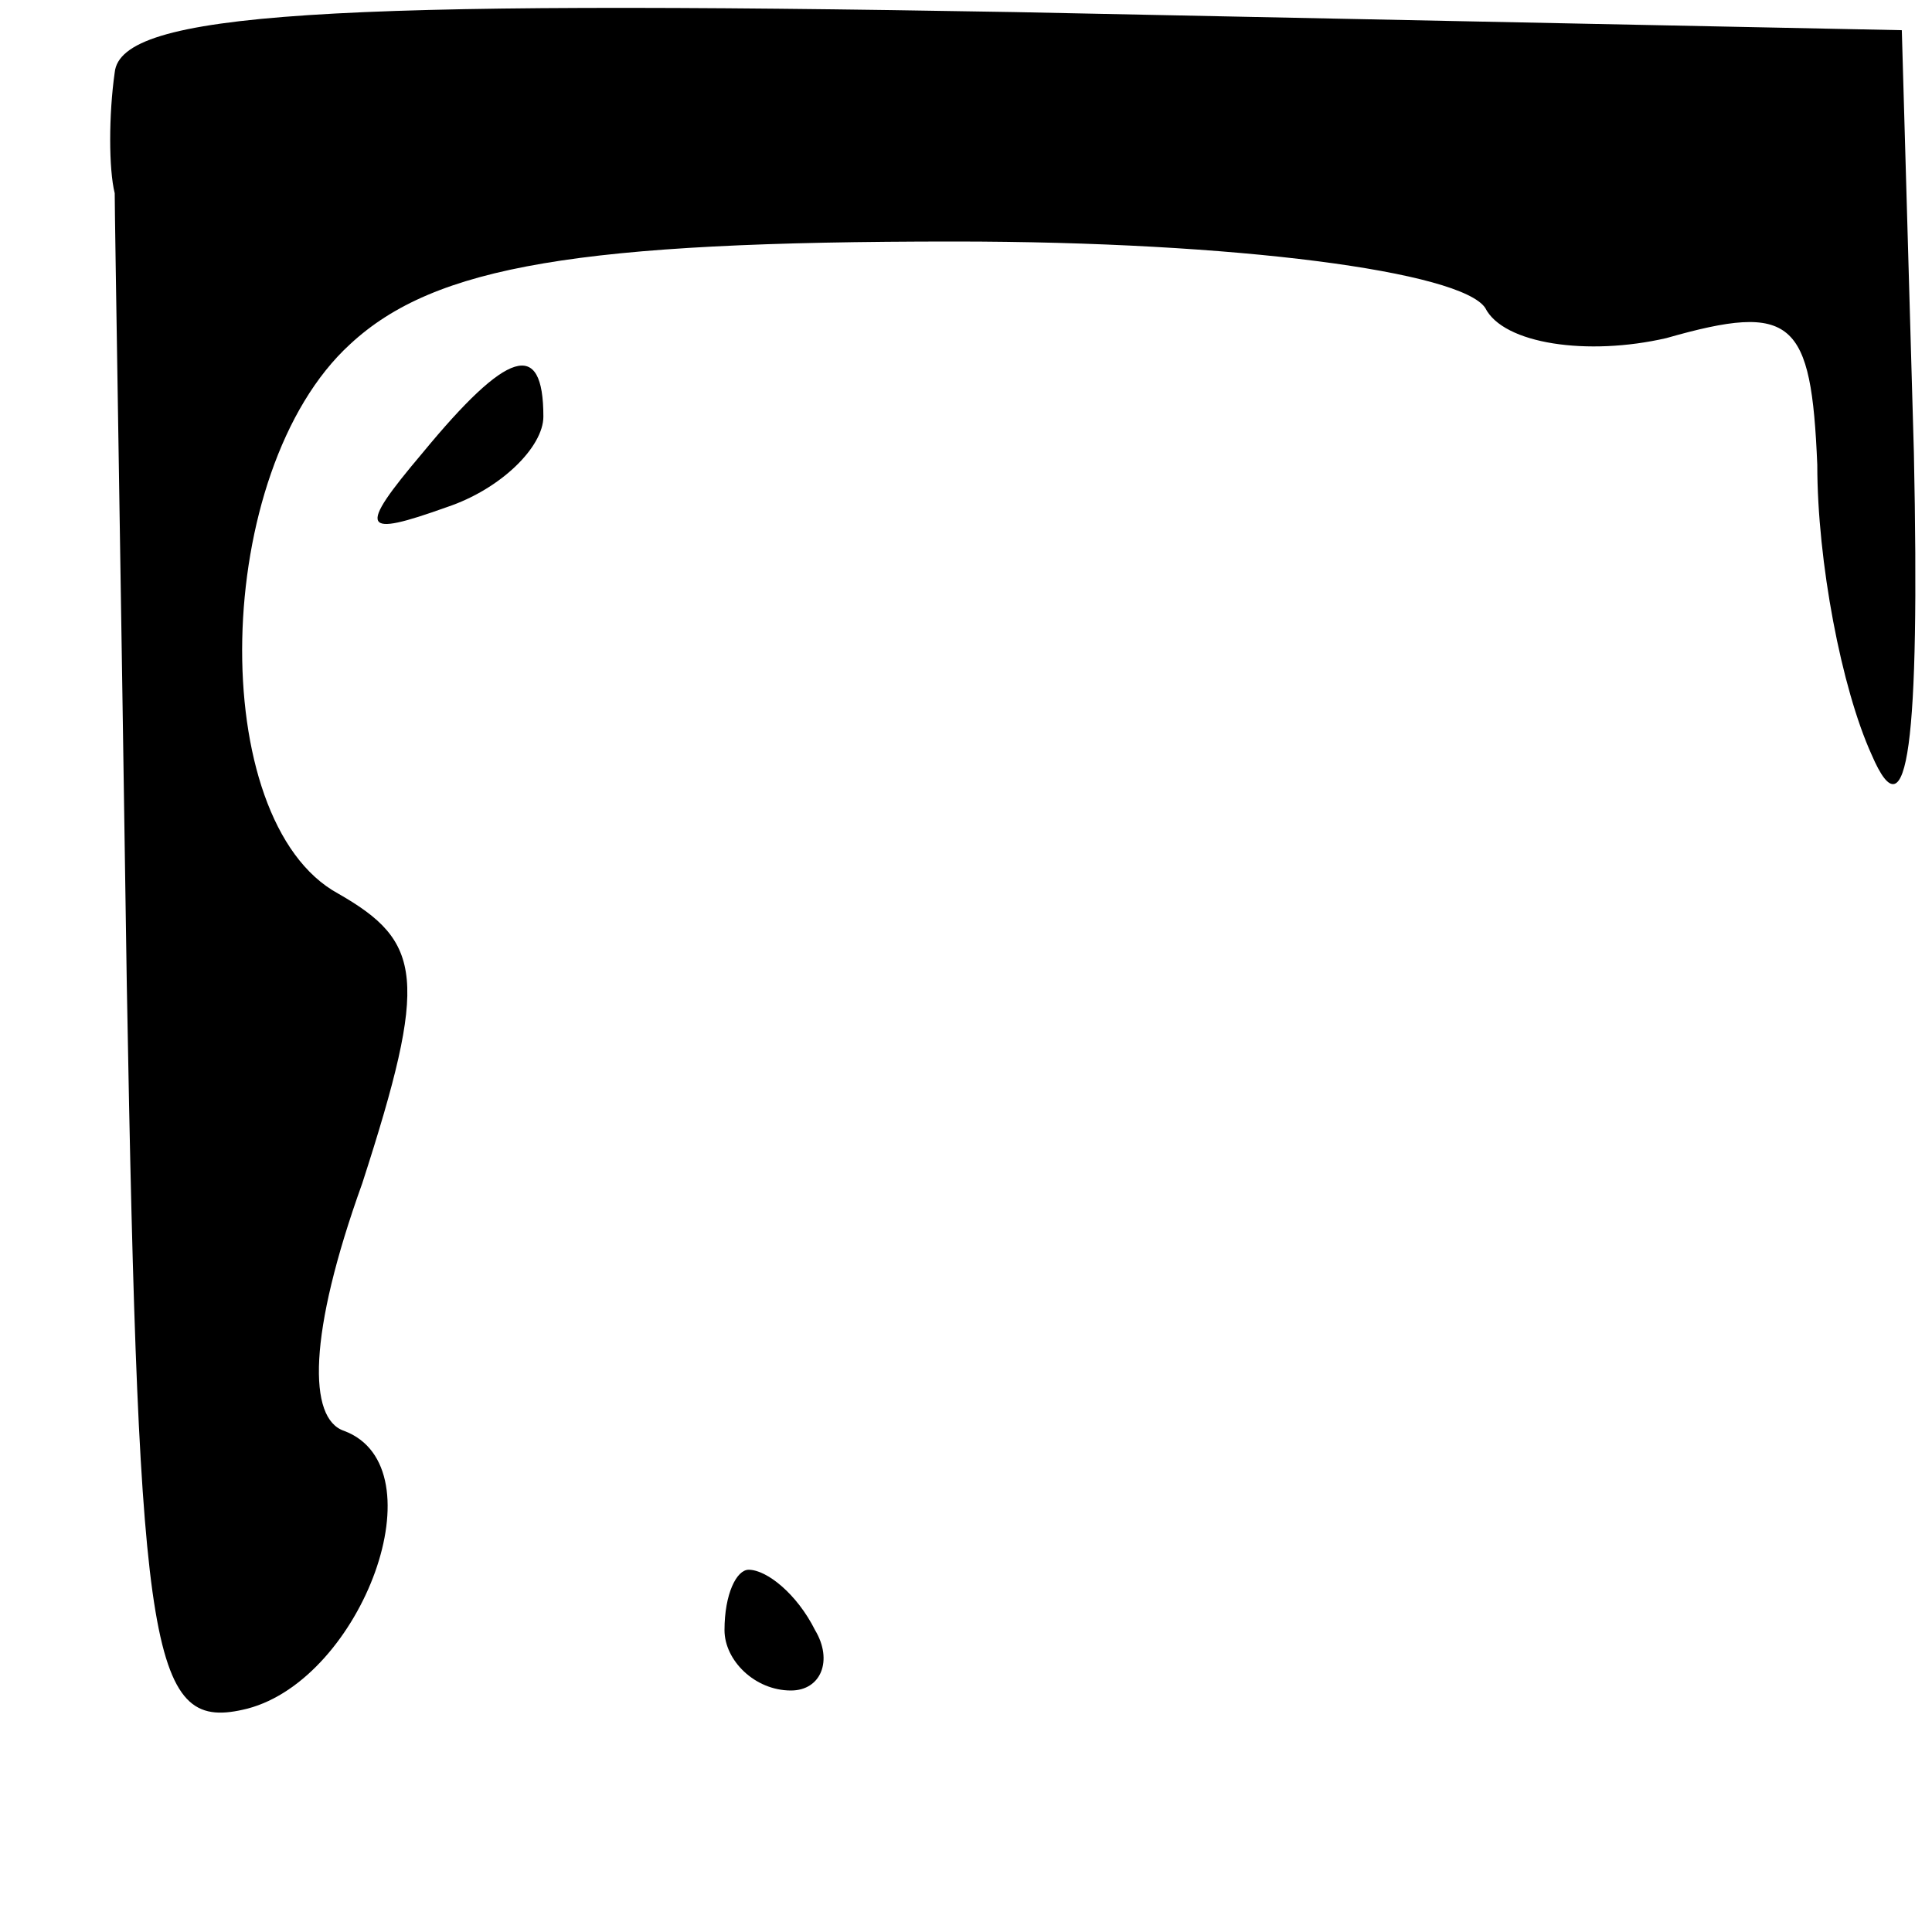 <?xml version="1.0" standalone="no"?>
<!DOCTYPE svg PUBLIC "-//W3C//DTD SVG 20010904//EN"
 "http://www.w3.org/TR/2001/REC-SVG-20010904/DTD/svg10.dtd">
<svg version="1.0" xmlns="http://www.w3.org/2000/svg"
 width="32pt" height="32pt" viewBox="0 0 32 32"
 preserveAspectRatio="xMidYMid meet">
<g transform="translate(0,32) scale(0.1,-0.1)"
fill="#000000" stroke="none">
<path fill="#000000" stroke="none" d="M19 308 c-1 -7 -1 -16 0 -20 0 -4 1
-63 2 -131 2 -113 4 -124 20 -120 19 5 32 40 16 46 -6 2 -6 16 3 41 11 34 10
40 -4 48 -22 12 -21 70 2 91 14 13 38 17 100 17 47 0 84 -5 88 -11 3 -6 17 -8
30 -5 21 6 24 3 25 -21 0 -16 4 -37 9 -48 6 -14 8 2 7 50 l-2 70 -147 3 c-114
2 -148 0 -149 -10z"/>
<path fill="#000000" stroke="none" d="M70 245 c-11 -13 -10 -14 4 -9 9 3 16
10 16 15 0 13 -6 11 -20 -6z"/>
<path fill="#000000" stroke="none" d="M120 50 c0 -5 5 -10 11 -10 5 0 7 5 4
10 -3 6 -8 10 -11 10 -2 0 -4 -4 -4 -10z"/>
</g>
</svg>

